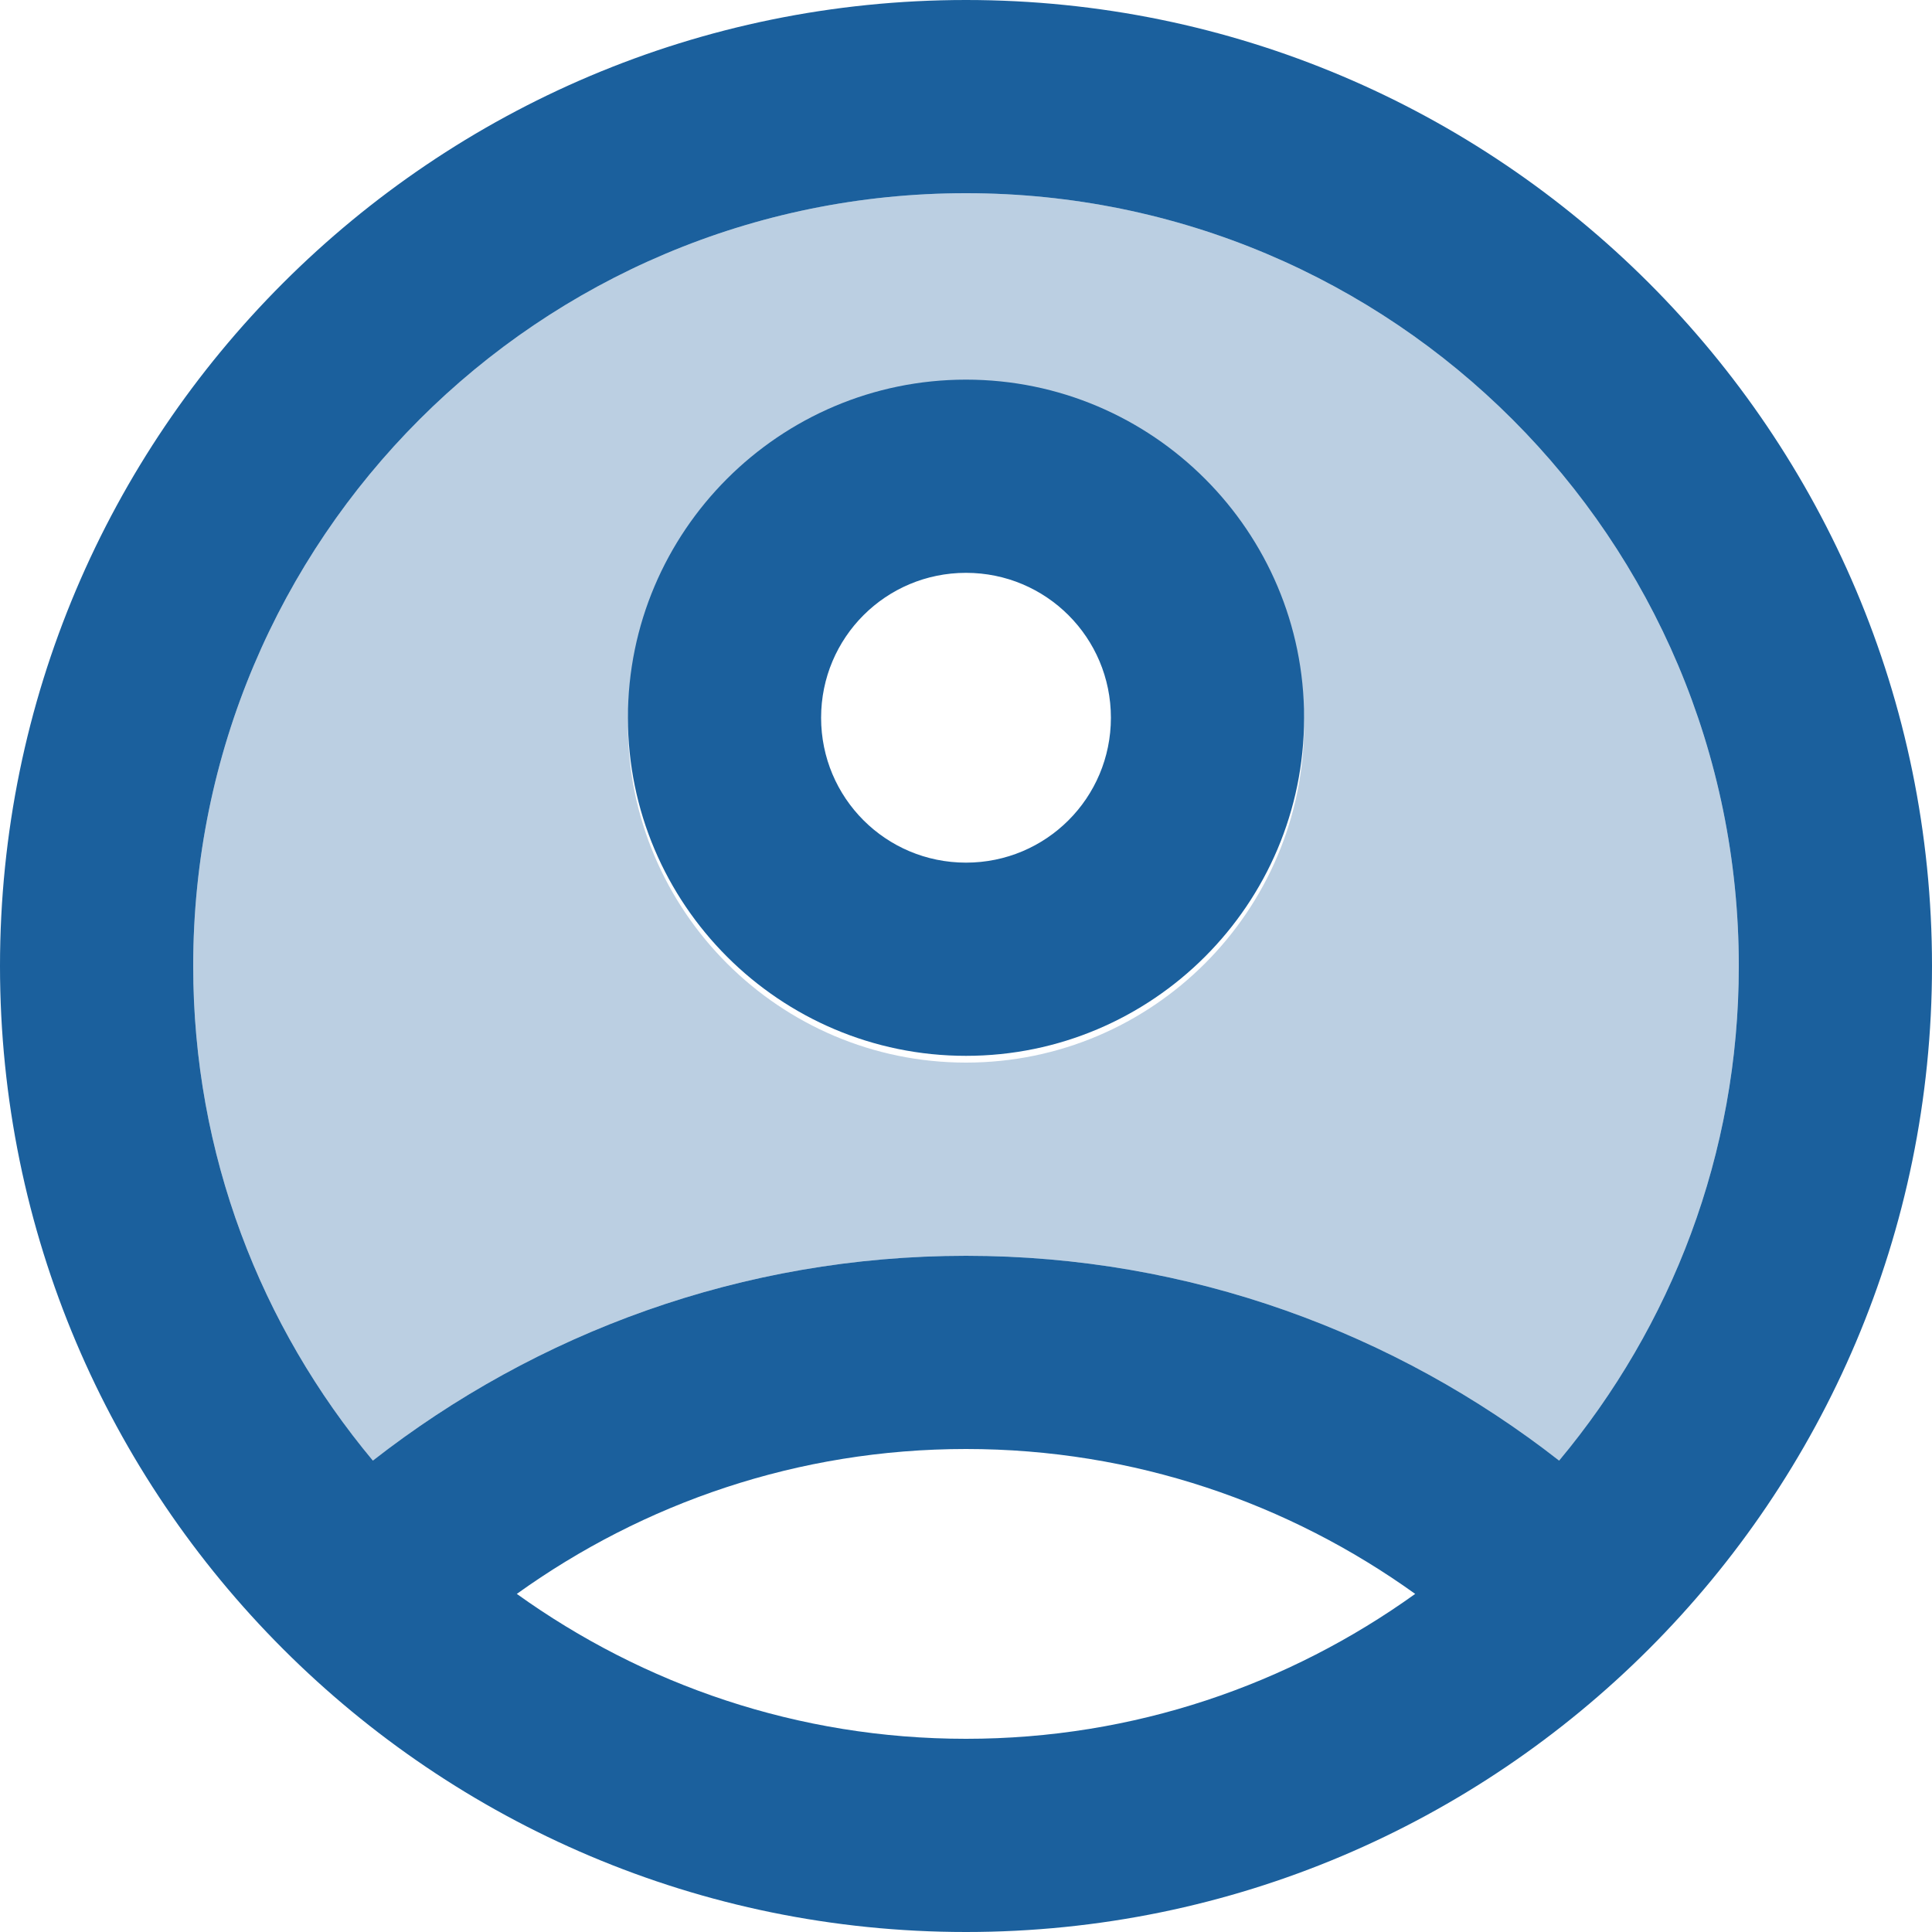 <svg fill="none" height="20" viewBox="0 0 20 20" width="20" xmlns="http://www.w3.org/2000/svg"><g fill="#1b609d"><path d="m10 2c-4.42 0-8 3.58-8 8 0 1.95.7 3.73 1.86 5.12 1.69-1.32 3.82-2.12 6.14-2.12s4.45.8 6.14 2.12c1.16-1.39 1.86-3.17 1.86-5.12 0-4.42-3.58-8-8-8zm0 9c-1.93 0-3.5-1.57-3.5-3.5s1.57-3.5 3.5-3.5 3.5 1.57 3.5 3.5-1.57 3.5-3.5 3.5z" opacity=".3"/><path d="m10 0c-5.52 0-10 4.48-10 10s4.48 10 10 10 10-4.48 10-10-4.48-10-10-10zm0 18c-1.74 0-3.34-.56-4.65-1.5 1.31-.94 2.91-1.5 4.65-1.5s3.34.56 4.65 1.5c-1.31.94-2.91 1.5-4.65 1.5zm6.14-2.88c-1.69-1.32-3.82-2.12-6.14-2.12s-4.45.8-6.14 2.12c-1.16-1.39-1.86-3.17-1.86-5.12 0-4.42 3.58-8 8-8s8 3.58 8 8c0 1.95-.7 3.73-1.86 5.12z"/><path d="m10 3.93c-1.93 0-3.5 1.57-3.5 3.5s1.57 3.5 3.5 3.5 3.5-1.57 3.5-3.5-1.57-3.5-3.5-3.5zm0 5c-.83 0-1.5-.67-1.5-1.5s.67-1.5 1.5-1.5 1.5.67 1.5 1.5-.67 1.5-1.5 1.5z"/></g></svg>